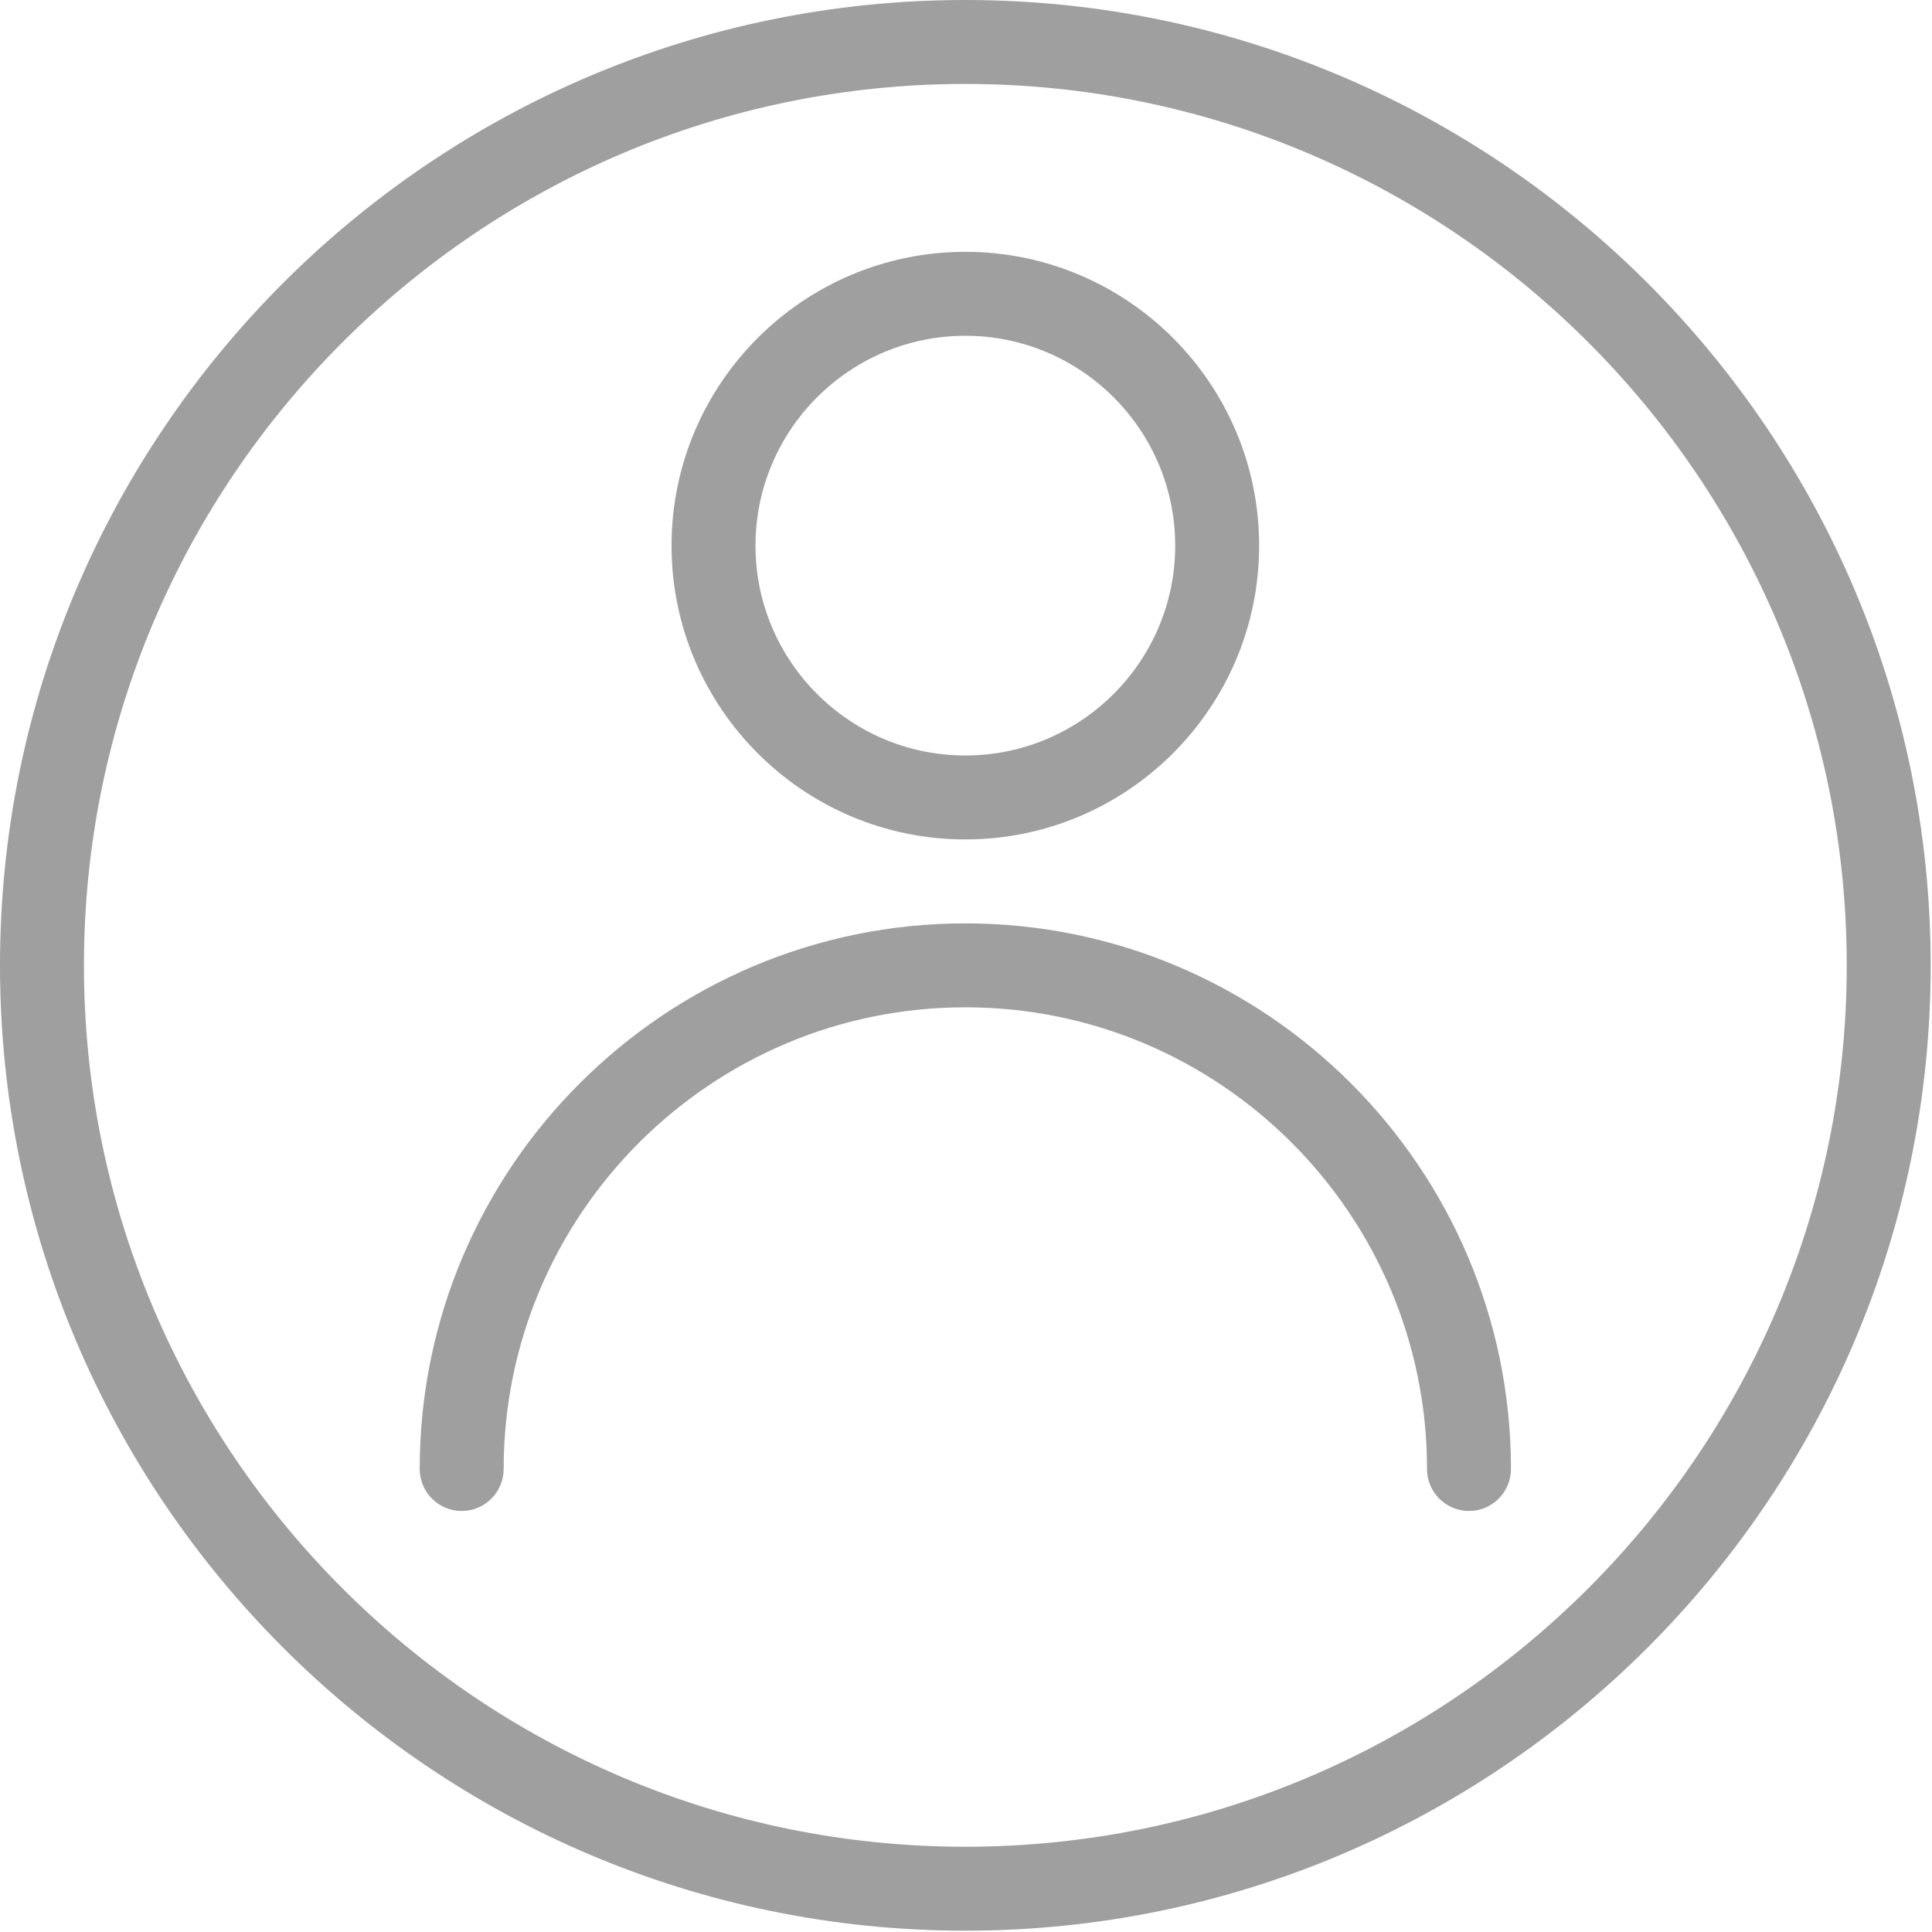 <svg width="491" height="491" viewBox="0 0 491 491" fill="none" xmlns="http://www.w3.org/2000/svg">
<g clip-path="url(#clip0)">
<path d="M245.333 0C110.059 0 0 110.059 0 245.333C0 380.607 110.059 490.666 245.333 490.666C380.607 490.666 490.666 380.607 490.666 245.333C490.666 110.059 380.608 0 245.333 0ZM245.333 469.333C121.813 469.333 21.333 368.853 21.333 245.333C21.333 121.813 121.813 21.333 245.333 21.333C368.853 21.333 469.333 121.813 469.333 245.333C469.333 368.853 368.853 469.333 245.333 469.333Z" fill="#9F9F9F"/>
<path d="M245.333 234.667C168.874 234.667 106.666 296.875 106.666 373.334C106.666 379.222 111.445 384.001 117.333 384.001C123.221 384.001 128 379.221 128 373.333C128 308.629 180.629 256 245.333 256C310.037 256 362.666 308.629 362.666 373.333C362.666 379.221 367.445 384 373.333 384C379.221 384 384 379.221 384 373.333C384 296.875 321.792 234.667 245.333 234.667Z" fill="#9F9F9F"/>
<path d="M245.333 64C204.16 64 170.666 97.493 170.666 138.667C170.666 179.841 204.159 213.334 245.333 213.334C286.507 213.334 320 179.84 320 138.667C320 97.494 286.507 64 245.333 64ZM245.333 192C215.936 192 192 168.064 192 138.667C192 109.27 215.936 85.334 245.333 85.334C274.73 85.334 298.666 109.27 298.666 138.667C298.666 168.064 274.731 192 245.333 192Z" fill="#9F9F9F"/>
</g>
<defs>
<clipPath id="clip0">
<rect width="490.667" height="490.667" fill="white"/>
</clipPath>
</defs>
</svg>
